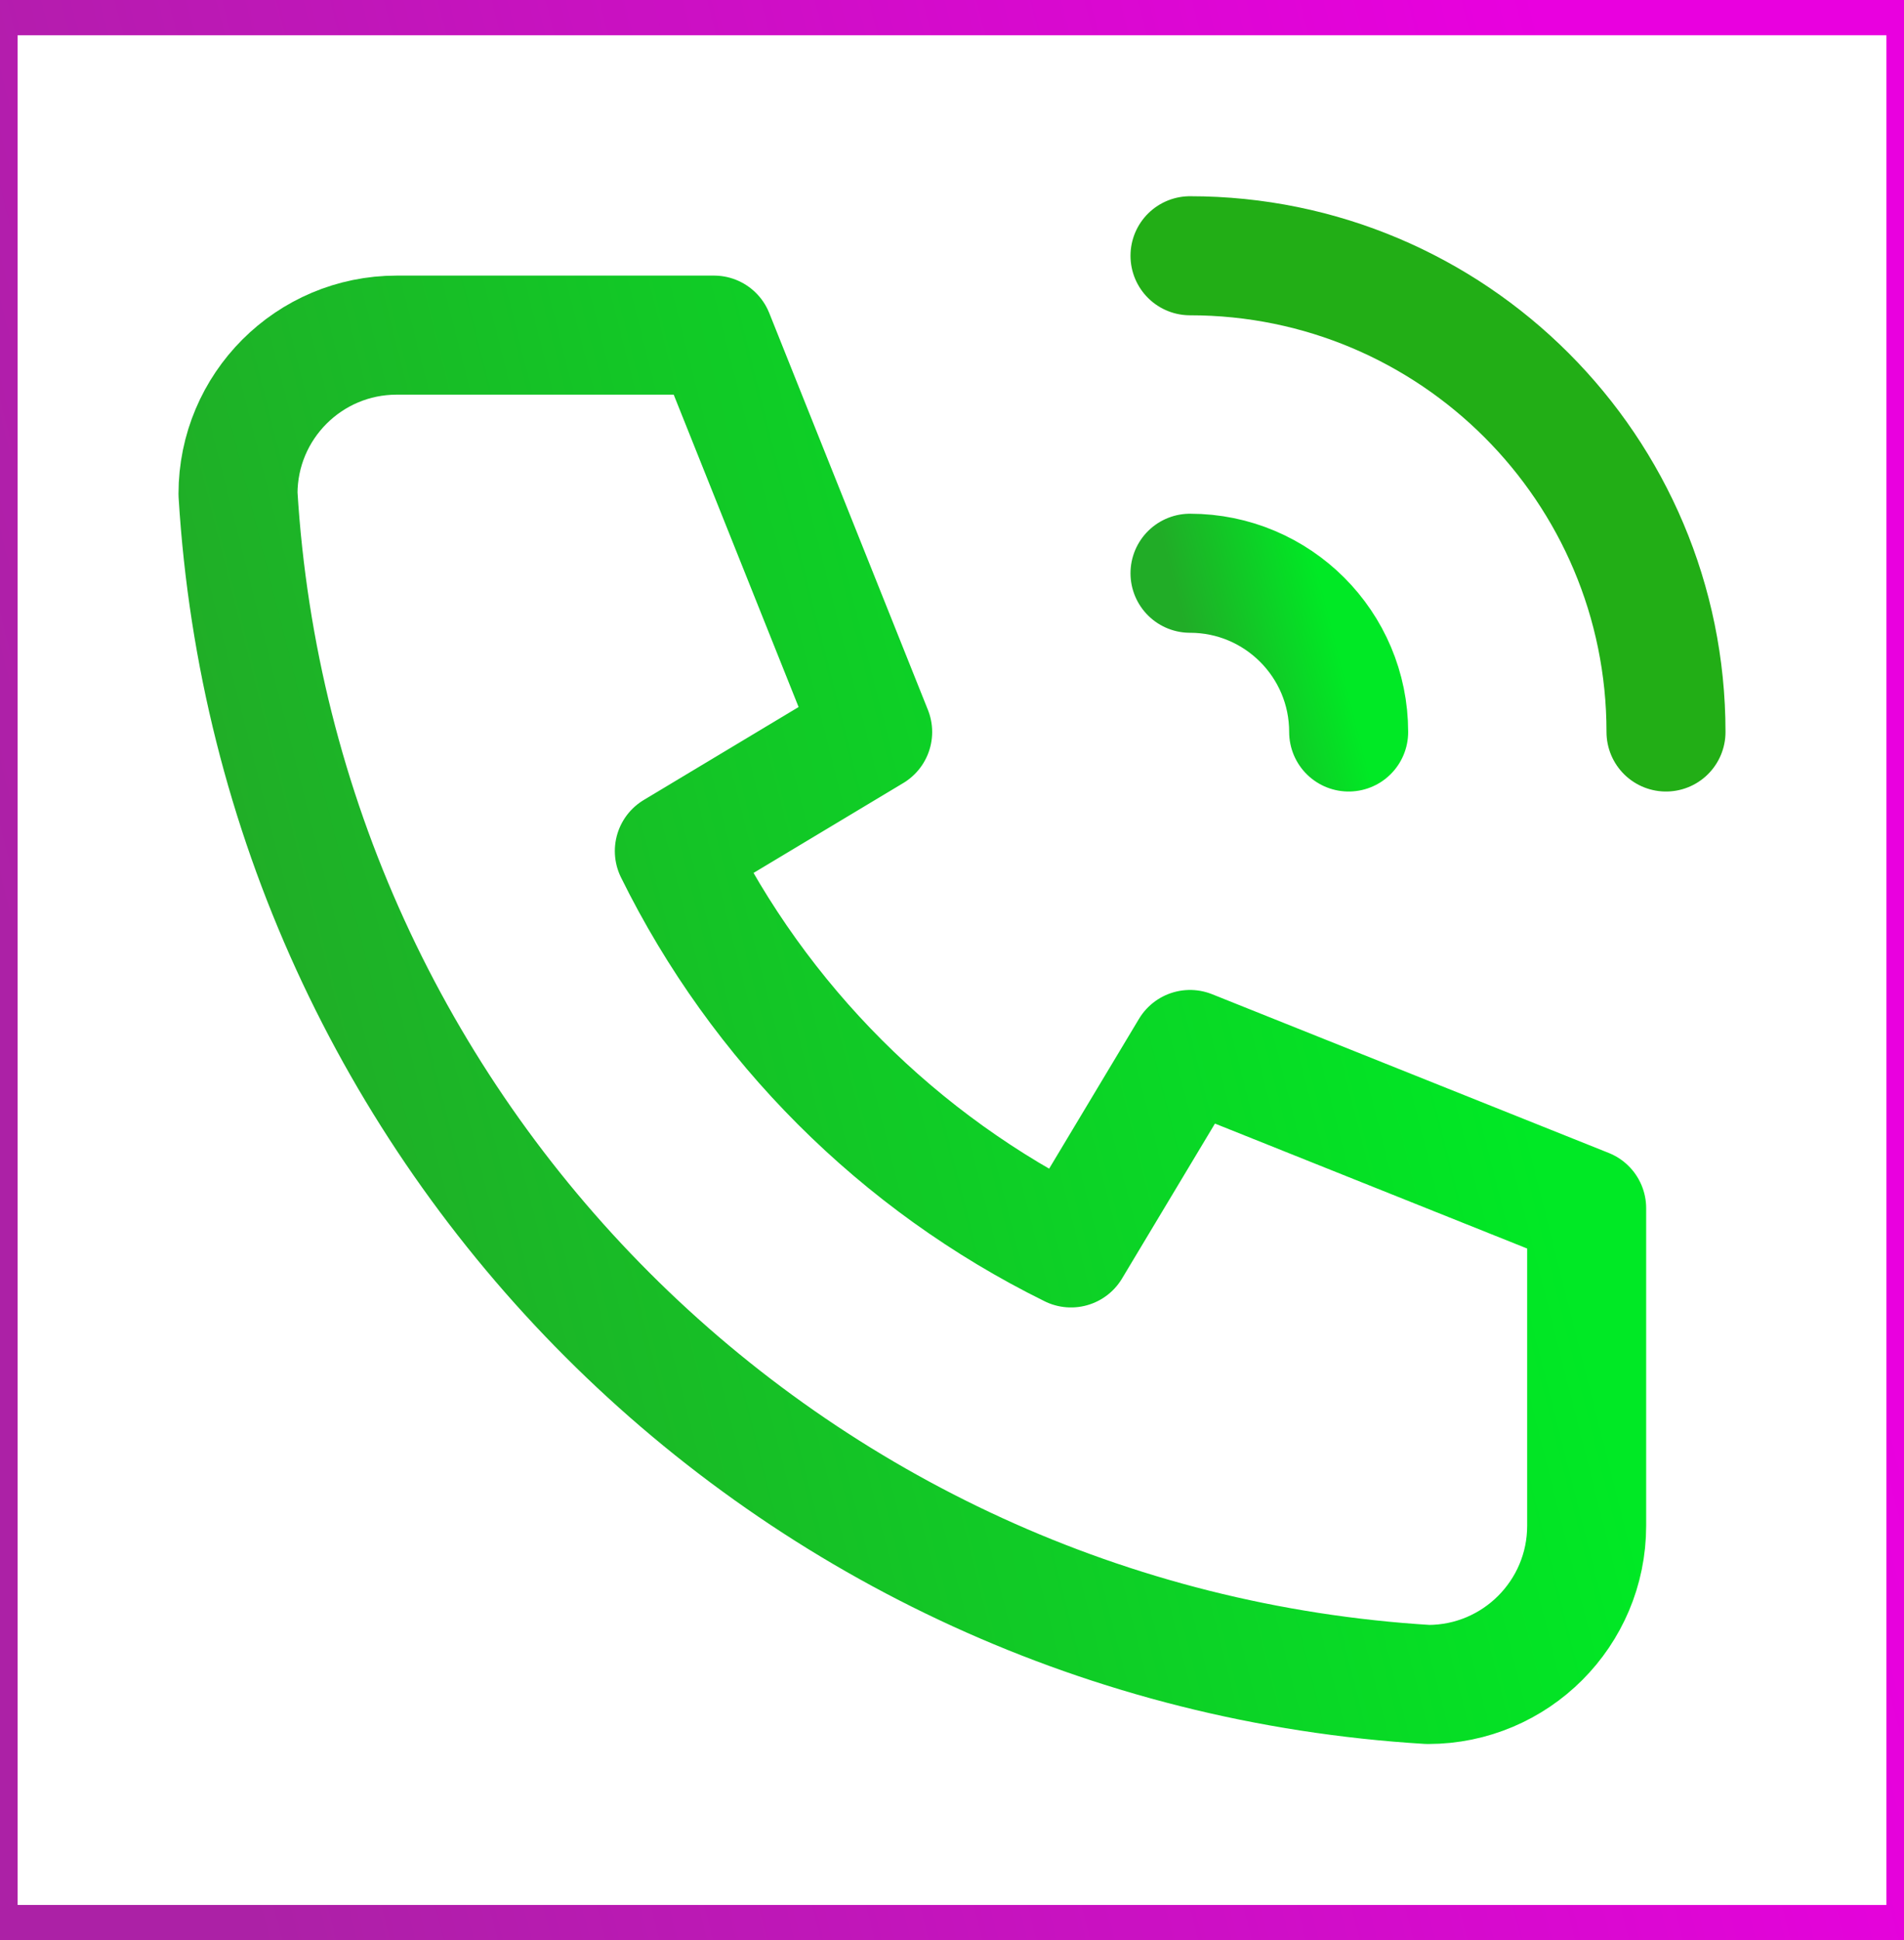 <svg width="54" height="55" viewBox="0 0 54 55" fill="none" xmlns="http://www.w3.org/2000/svg">
<path d="M11.25 9.5H20.25L24.75 20.75L19.125 24.125C21.535 29.011 25.489 32.965 30.375 35.375L33.75 29.75L45 34.25V43.25C45 45.735 42.985 47.75 40.5 47.75C22.337 46.646 7.854 32.163 6.75 14C6.75 11.515 8.765 9.5 11.25 9.5" stroke="url(#paint0_linear_5308_56353)" stroke-width="3.375" stroke-linecap="round" stroke-linejoin="round"/>
<path d="M33.75 16.25C36.235 16.25 38.25 18.265 38.25 20.75" stroke="url(#paint1_linear_5308_56353)" stroke-width="3.375" stroke-linecap="round" stroke-linejoin="round"/>
<path d="M33.75 7.25C41.206 7.25 47.25 13.294 47.25 20.75" stroke="#22AE16" stroke-width="3.375" stroke-linecap="round" stroke-linejoin="round"/>
<rect y="0.5" width="54" height="54" stroke="url(#paint2_linear_5308_56353)"/>
<defs>
<linearGradient id="paint0_linear_5308_56353" x1="37.822" y1="9.5" x2="4.252" y2="18" gradientUnits="userSpaceOnUse">
<stop stop-color="#00E925"/>
<stop offset="1" stop-color="#21AC27"/>
</linearGradient>
<linearGradient id="paint1_linear_5308_56353" x1="37.406" y1="16.25" x2="33.456" y2="17.25" gradientUnits="userSpaceOnUse">
<stop stop-color="#00E925"/>
<stop offset="1" stop-color="#21AC27"/>
</linearGradient>
<linearGradient id="paint2_linear_5308_56353" x1="43.867" y1="0.5" x2="-3.527" y2="12.5" gradientUnits="userSpaceOnUse">
<stop stop-color="#E900DF"/>
<stop offset="1" stop-color="#AC21A6"/>
</linearGradient>
</defs>
</svg>
